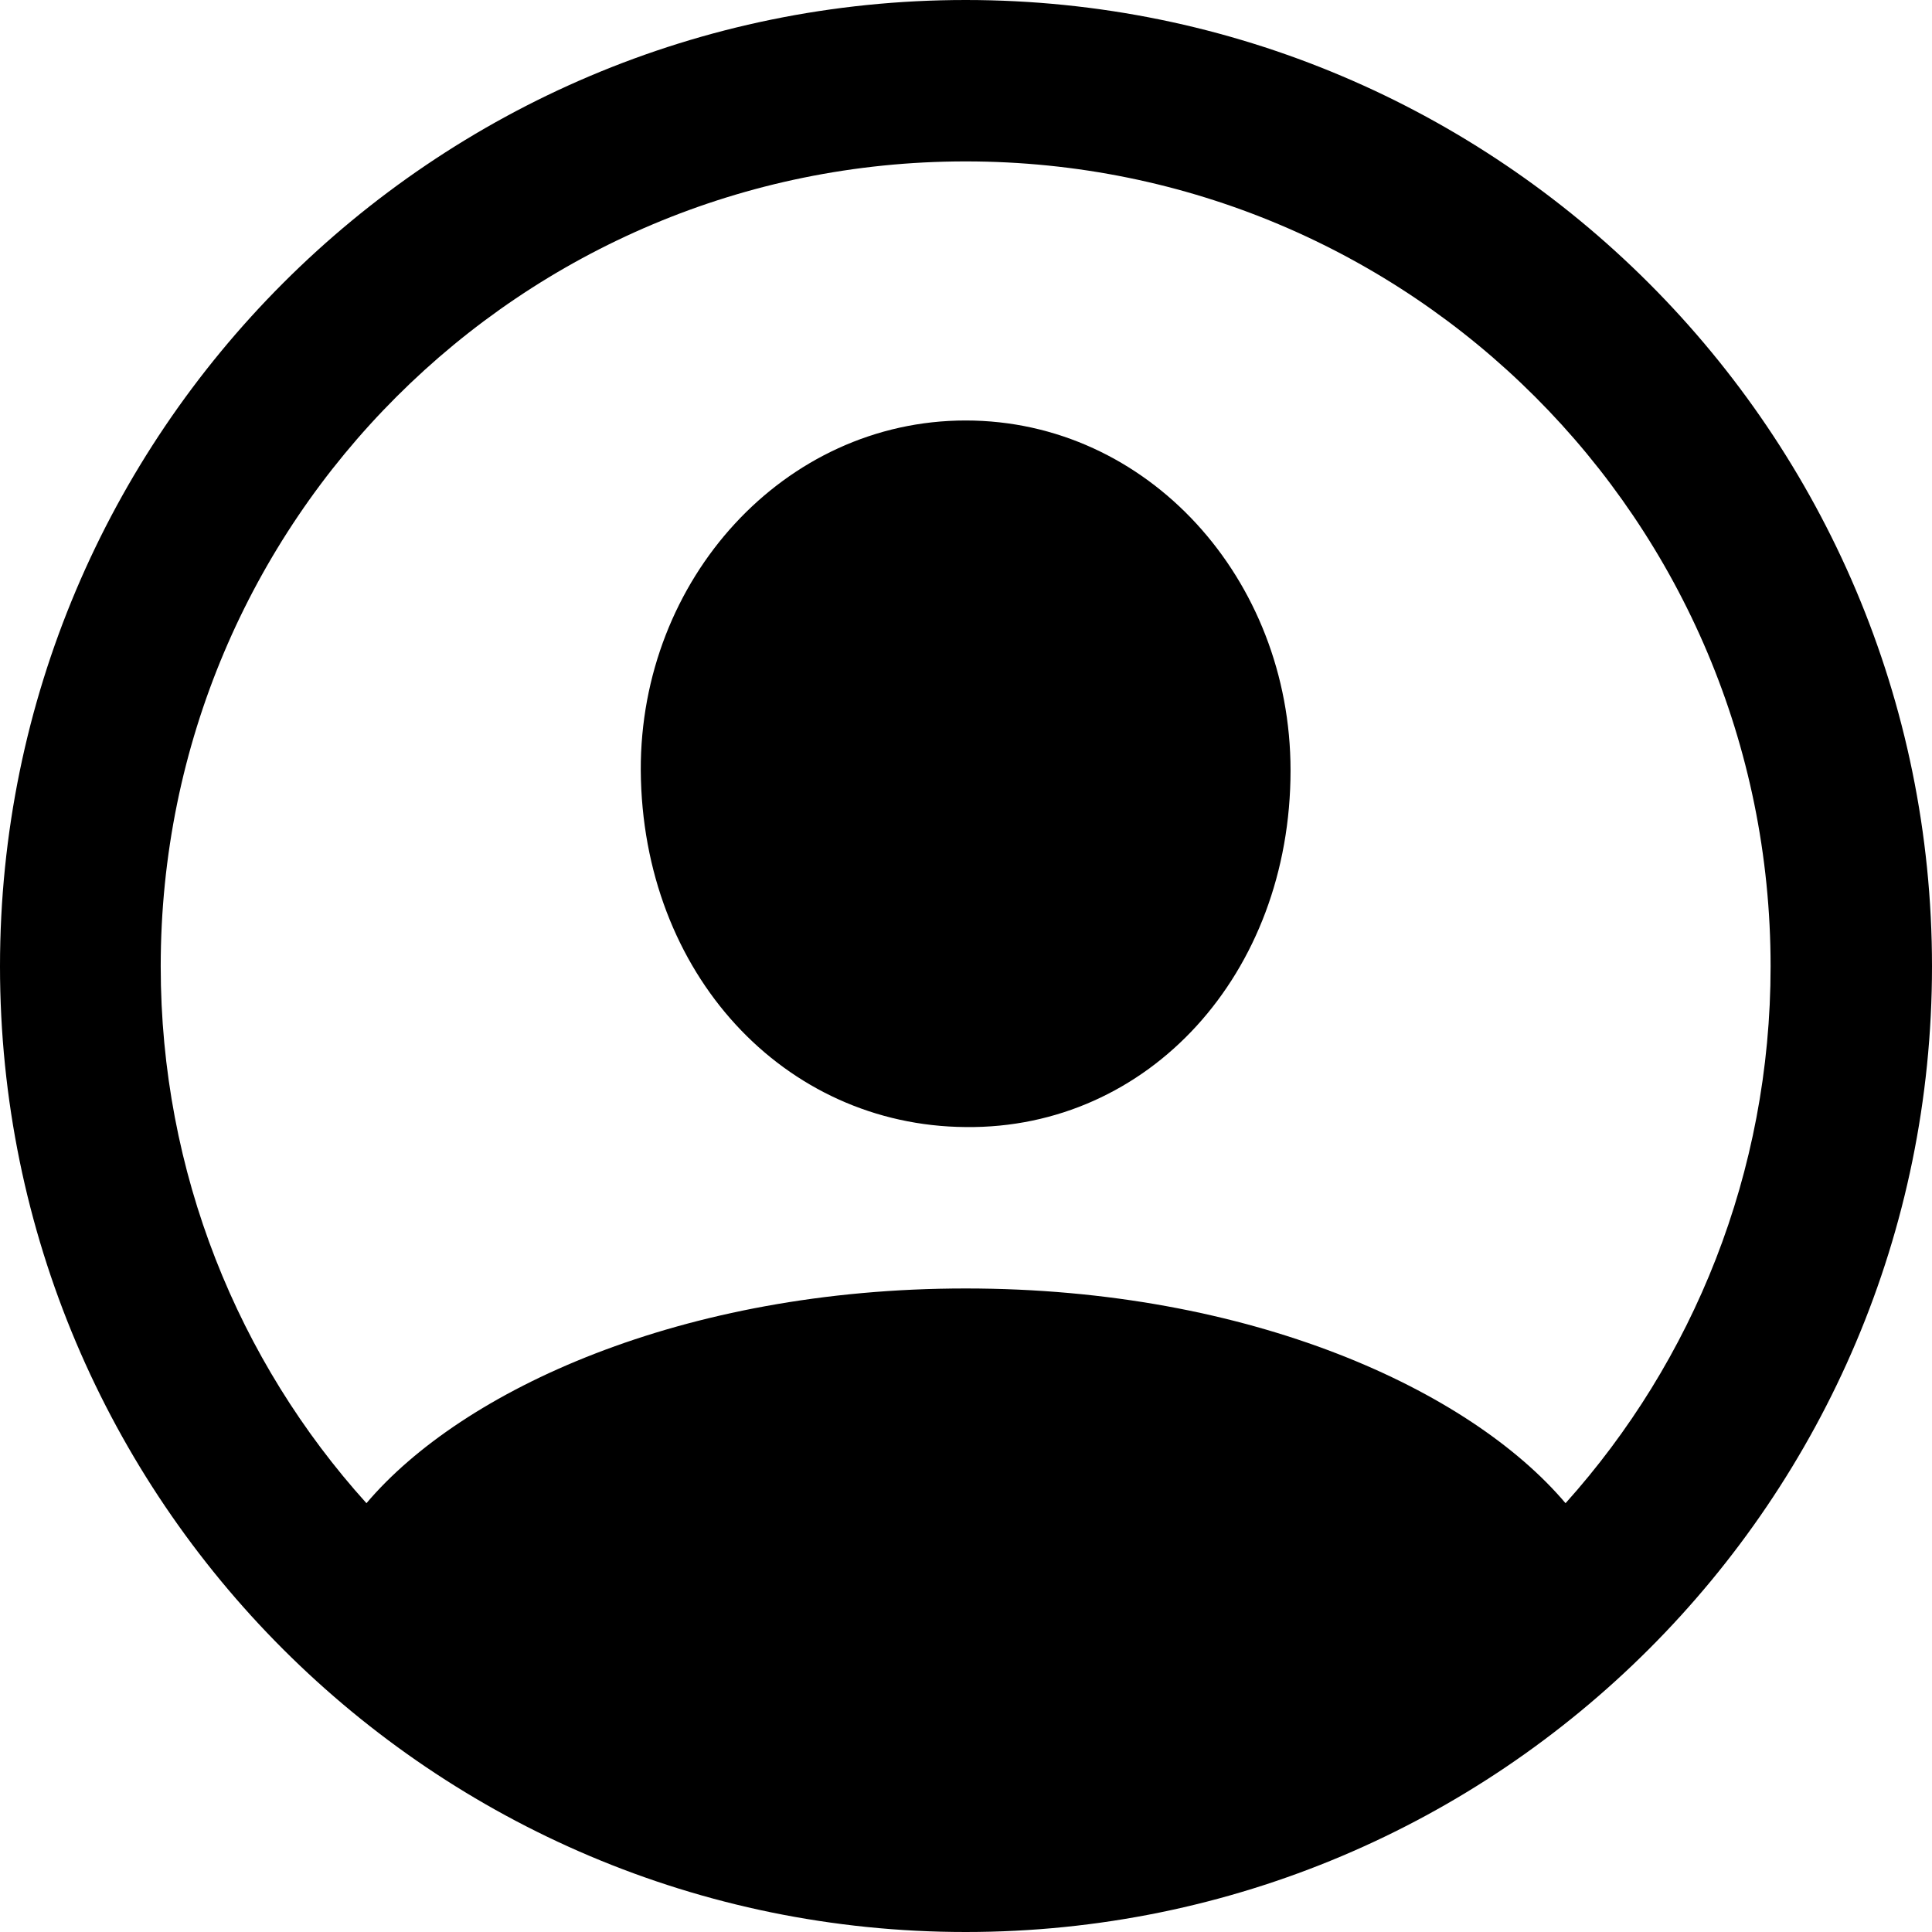 <svg xmlns="http://www.w3.org/2000/svg" viewBox="2.45 2.84 27.89 27.89" width="27.89" height="27.89" fill="currentColor">
  <path d="M16.39 30.73C24.09 30.73 30.34 24.49 30.34 16.79C30.34 9.09 24.09 2.84 16.39 2.84C8.70 2.84 2.45 9.09 2.45 16.79C2.45 24.49 8.70 30.73 16.39 30.73ZM16.39 21.44C12.29 21.44 9.12 22.91 7.74 24.54C5.89 22.49 4.77 19.77 4.77 16.79C4.77 10.36 9.97 5.17 16.39 5.17C22.82 5.17 28.01 10.36 28.01 16.79C28.01 19.77 26.89 22.49 25.05 24.54C23.67 22.91 20.51 21.44 16.39 21.44ZM16.39 19.11C19.03 19.14 21.08 16.90 21.08 13.96C21.08 11.20 19.02 8.91 16.39 8.91C13.77 8.91 11.69 11.20 11.70 13.96C11.72 16.90 13.77 19.09 16.39 19.11Z" />
</svg>